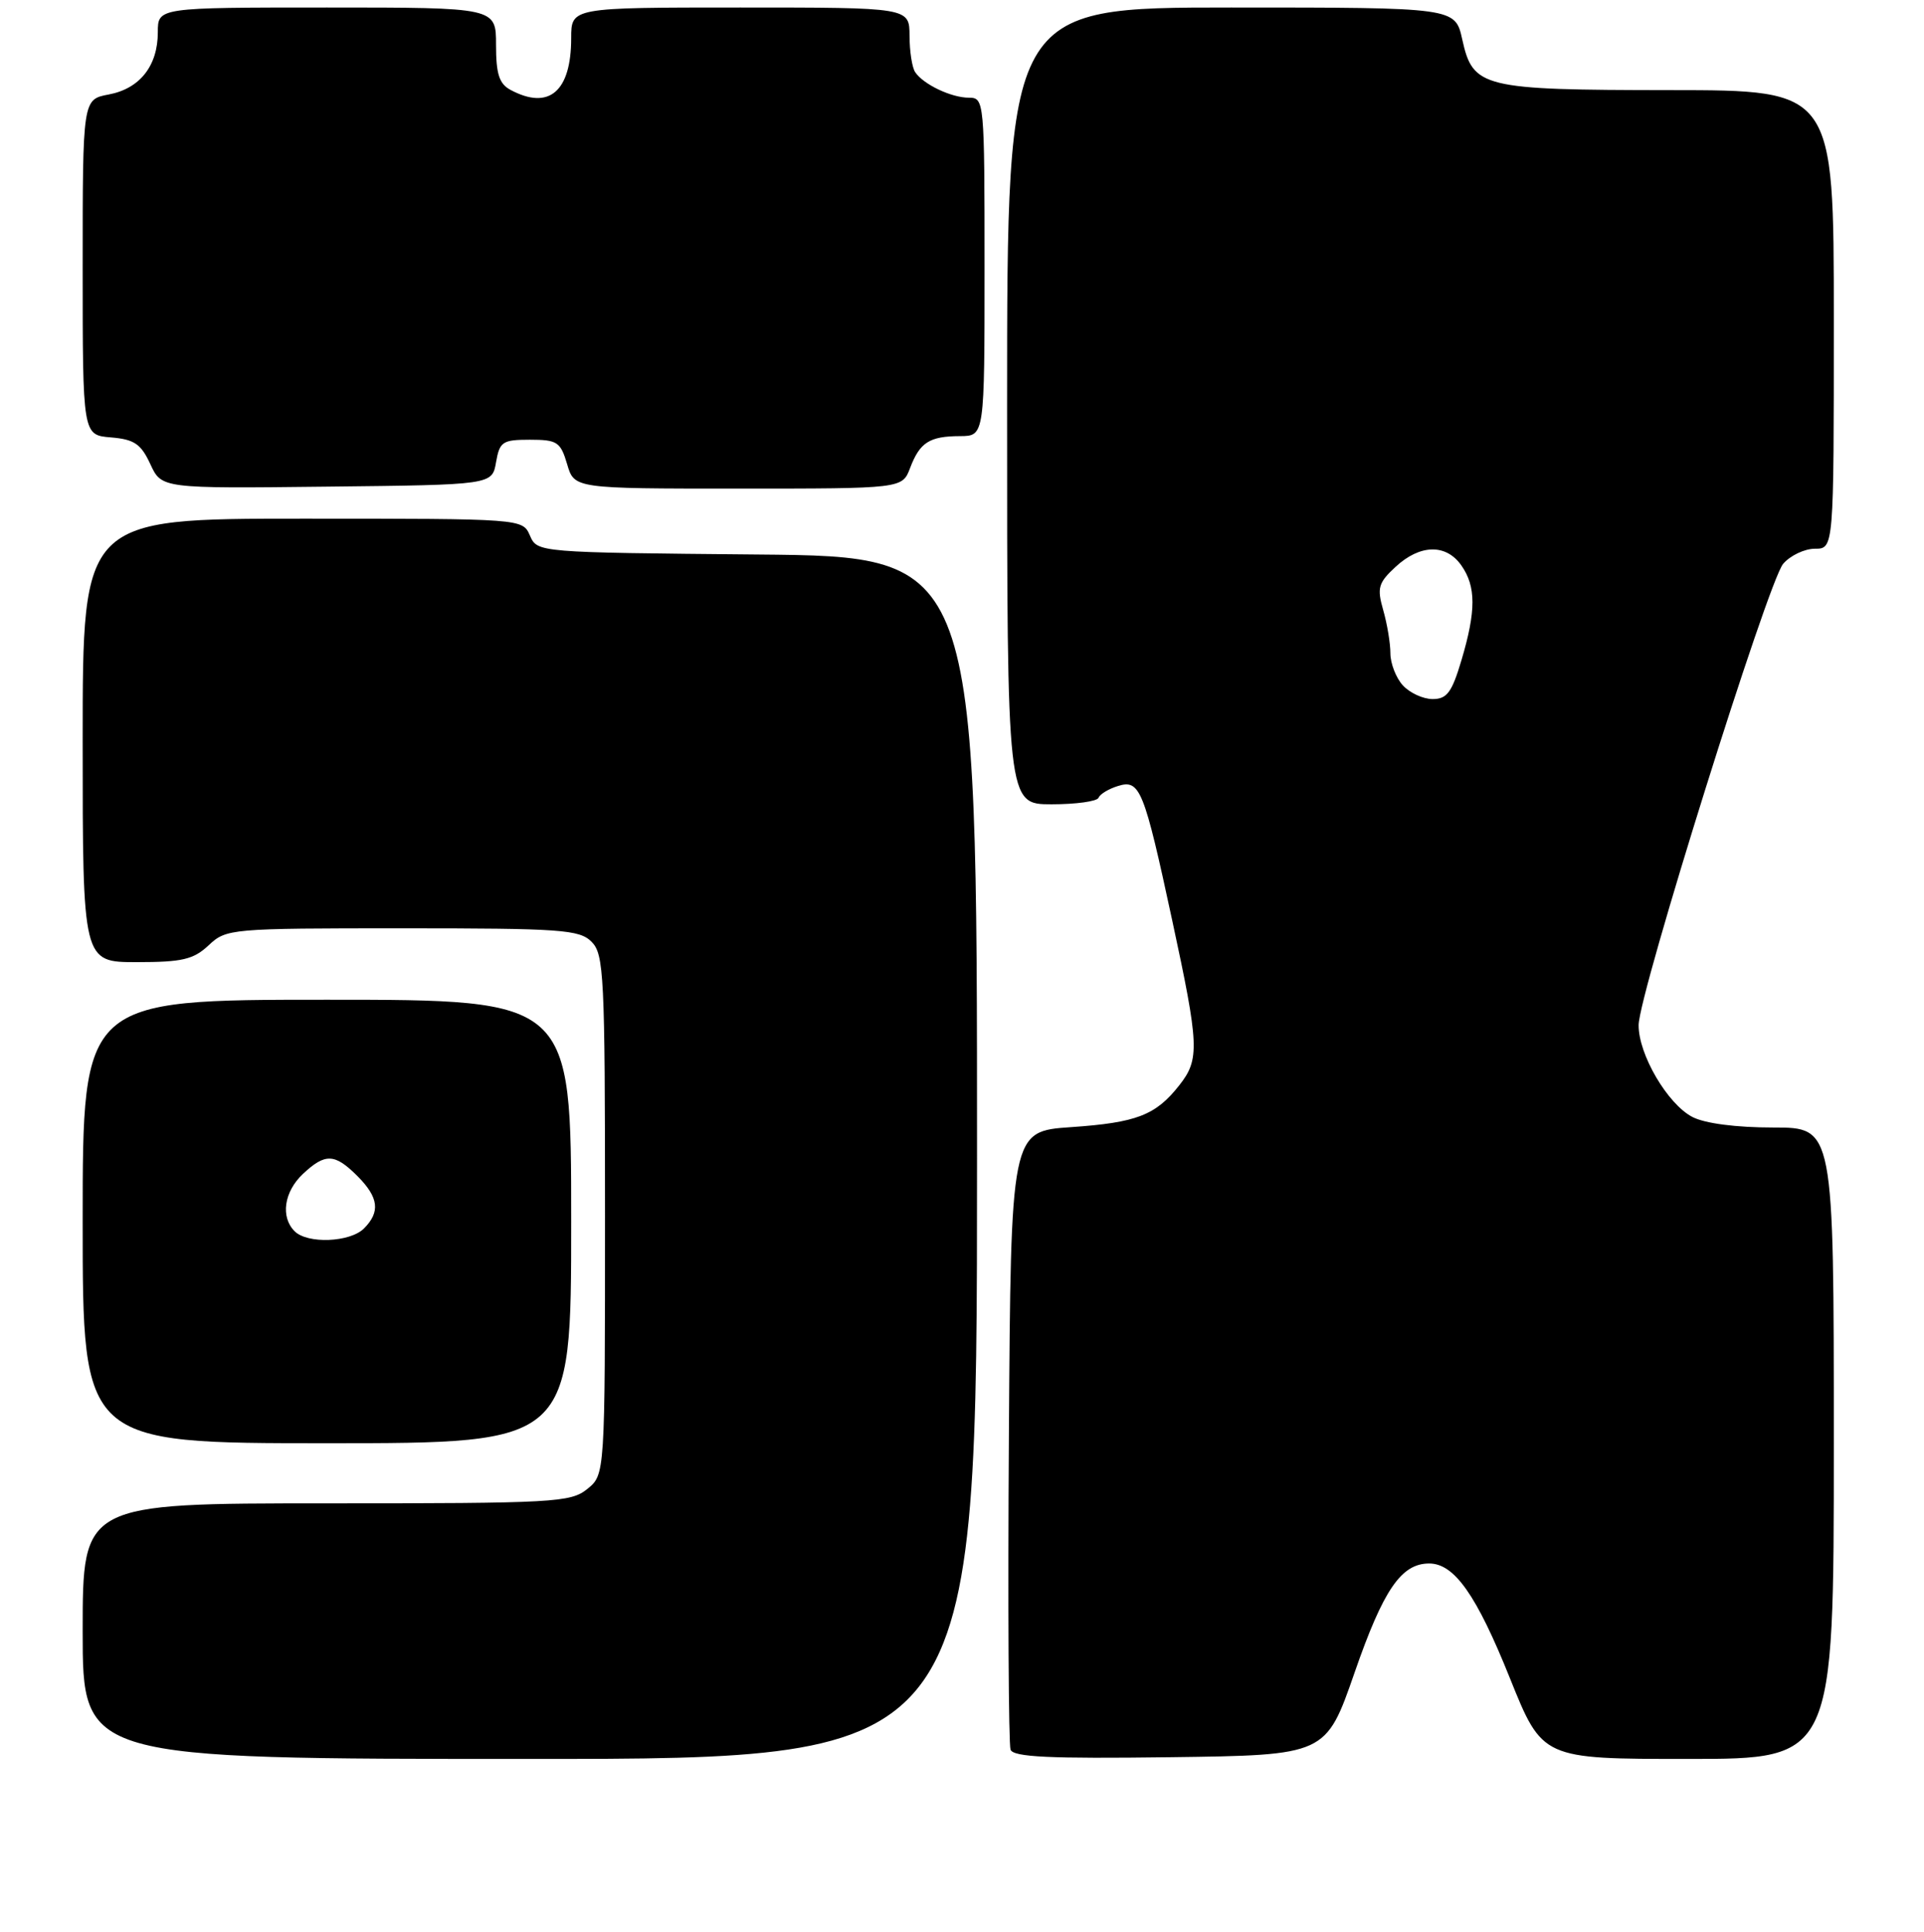 <?xml version="1.0" encoding="UTF-8" standalone="no"?>
<!DOCTYPE svg PUBLIC "-//W3C//DTD SVG 1.1//EN" "http://www.w3.org/Graphics/SVG/1.1/DTD/svg11.dtd" >
<svg xmlns="http://www.w3.org/2000/svg" xmlns:xlink="http://www.w3.org/1999/xlink" version="1.1" viewBox="0 0 256 257">
 <g >
 <path fill="currentColor"
d=" M 130.00 154.02 C 130.00 74.03 130.00 74.03 100.75 73.77 C 71.50 73.50 71.50 73.50 70.51 71.25 C 69.53 69.00 69.53 69.00 40.26 69.00 C 11.00 69.00 11.00 69.00 11.00 98.50 C 11.00 128.00 11.00 128.00 18.19 128.00 C 24.26 128.00 25.74 127.65 27.77 125.75 C 30.11 123.55 30.67 123.50 53.54 123.50 C 74.66 123.50 77.10 123.67 78.71 125.29 C 80.36 126.93 80.50 129.79 80.50 161.62 C 80.50 196.18 80.50 196.18 78.14 198.09 C 75.92 199.88 73.79 200.00 43.39 200.00 C 11.00 200.00 11.00 200.00 11.00 217.00 C 11.00 234.00 11.00 234.00 70.50 234.00 C 130.00 234.00 130.00 234.00 130.00 154.02 Z  M 180.24 222.50 C 184.06 211.49 186.44 208.00 190.16 208.00 C 193.51 208.00 196.45 212.17 200.90 223.25 C 205.22 234.00 205.22 234.00 224.61 234.00 C 244.00 234.00 244.00 234.00 244.00 192.00 C 244.00 150.00 244.00 150.00 235.95 150.00 C 231.00 150.00 226.86 149.46 225.19 148.60 C 221.87 146.88 217.99 140.25 218.03 136.36 C 218.08 132.14 235.24 77.37 237.26 75.01 C 238.20 73.91 240.11 73.00 241.49 73.00 C 244.00 73.00 244.00 73.00 244.00 42.50 C 244.00 12.00 244.00 12.00 222.25 11.99 C 197.16 11.97 195.99 11.68 194.56 5.24 C 193.62 1.00 193.62 1.00 163.81 1.00 C 134.00 1.00 134.00 1.00 134.00 54.00 C 134.00 107.00 134.00 107.00 139.92 107.00 C 143.17 107.00 145.98 106.61 146.17 106.13 C 146.35 105.65 147.51 104.95 148.74 104.57 C 151.68 103.65 152.20 104.94 155.98 122.49 C 159.56 139.09 159.64 140.92 156.92 144.37 C 153.78 148.37 151.24 149.35 142.50 149.95 C 134.50 150.50 134.50 150.50 134.24 191.00 C 134.09 213.27 134.20 232.07 134.46 232.77 C 134.84 233.75 139.63 233.98 155.69 233.77 C 176.42 233.50 176.42 233.50 180.24 222.50 Z  M 76.00 162.50 C 76.00 133.00 76.00 133.00 43.50 133.00 C 11.00 133.00 11.00 133.00 11.00 162.50 C 11.00 192.00 11.00 192.00 43.50 192.00 C 76.00 192.00 76.00 192.00 76.00 162.50 Z  M 66.00 61.50 C 66.48 58.75 66.86 58.50 70.51 58.50 C 74.15 58.50 74.58 58.79 75.46 61.75 C 76.41 65.00 76.41 65.00 98.23 65.00 C 120.05 65.00 120.05 65.00 121.09 62.27 C 122.39 58.85 123.66 58.03 127.75 58.02 C 131.00 58.00 131.00 58.00 131.00 35.50 C 131.00 13.43 130.96 13.00 128.93 13.00 C 126.58 13.00 122.86 11.23 121.77 9.60 C 121.36 9.00 121.02 6.81 121.02 4.75 C 121.00 1.00 121.00 1.00 98.50 1.00 C 76.00 1.00 76.00 1.00 76.00 5.07 C 76.00 12.18 73.05 14.70 67.93 11.96 C 66.42 11.15 66.00 9.85 66.00 5.96 C 66.00 1.00 66.00 1.00 43.50 1.00 C 21.00 1.00 21.00 1.00 21.00 4.28 C 21.00 8.76 18.61 11.79 14.47 12.57 C 11.00 13.22 11.00 13.22 11.00 35.55 C 11.00 57.88 11.00 57.88 14.75 58.19 C 17.87 58.45 18.75 59.05 20.00 61.74 C 21.50 64.99 21.50 64.99 43.49 64.74 C 65.48 64.50 65.48 64.50 66.00 61.50 Z  M 186.65 91.17 C 185.74 90.17 185.00 88.25 185.00 86.91 C 185.00 85.58 184.57 82.99 184.04 81.15 C 183.20 78.21 183.39 77.54 185.69 75.41 C 188.94 72.40 192.41 72.32 194.44 75.22 C 196.41 78.02 196.41 81.26 194.46 87.82 C 193.18 92.12 192.53 93.00 190.62 93.00 C 189.35 93.00 187.57 92.18 186.65 91.17 Z  M 39.20 163.80 C 37.30 161.90 37.79 158.54 40.31 156.17 C 43.28 153.39 44.53 153.44 47.55 156.45 C 50.39 159.30 50.63 161.22 48.43 163.43 C 46.57 165.28 40.91 165.51 39.20 163.80 Z "/>
</g>
</svg>